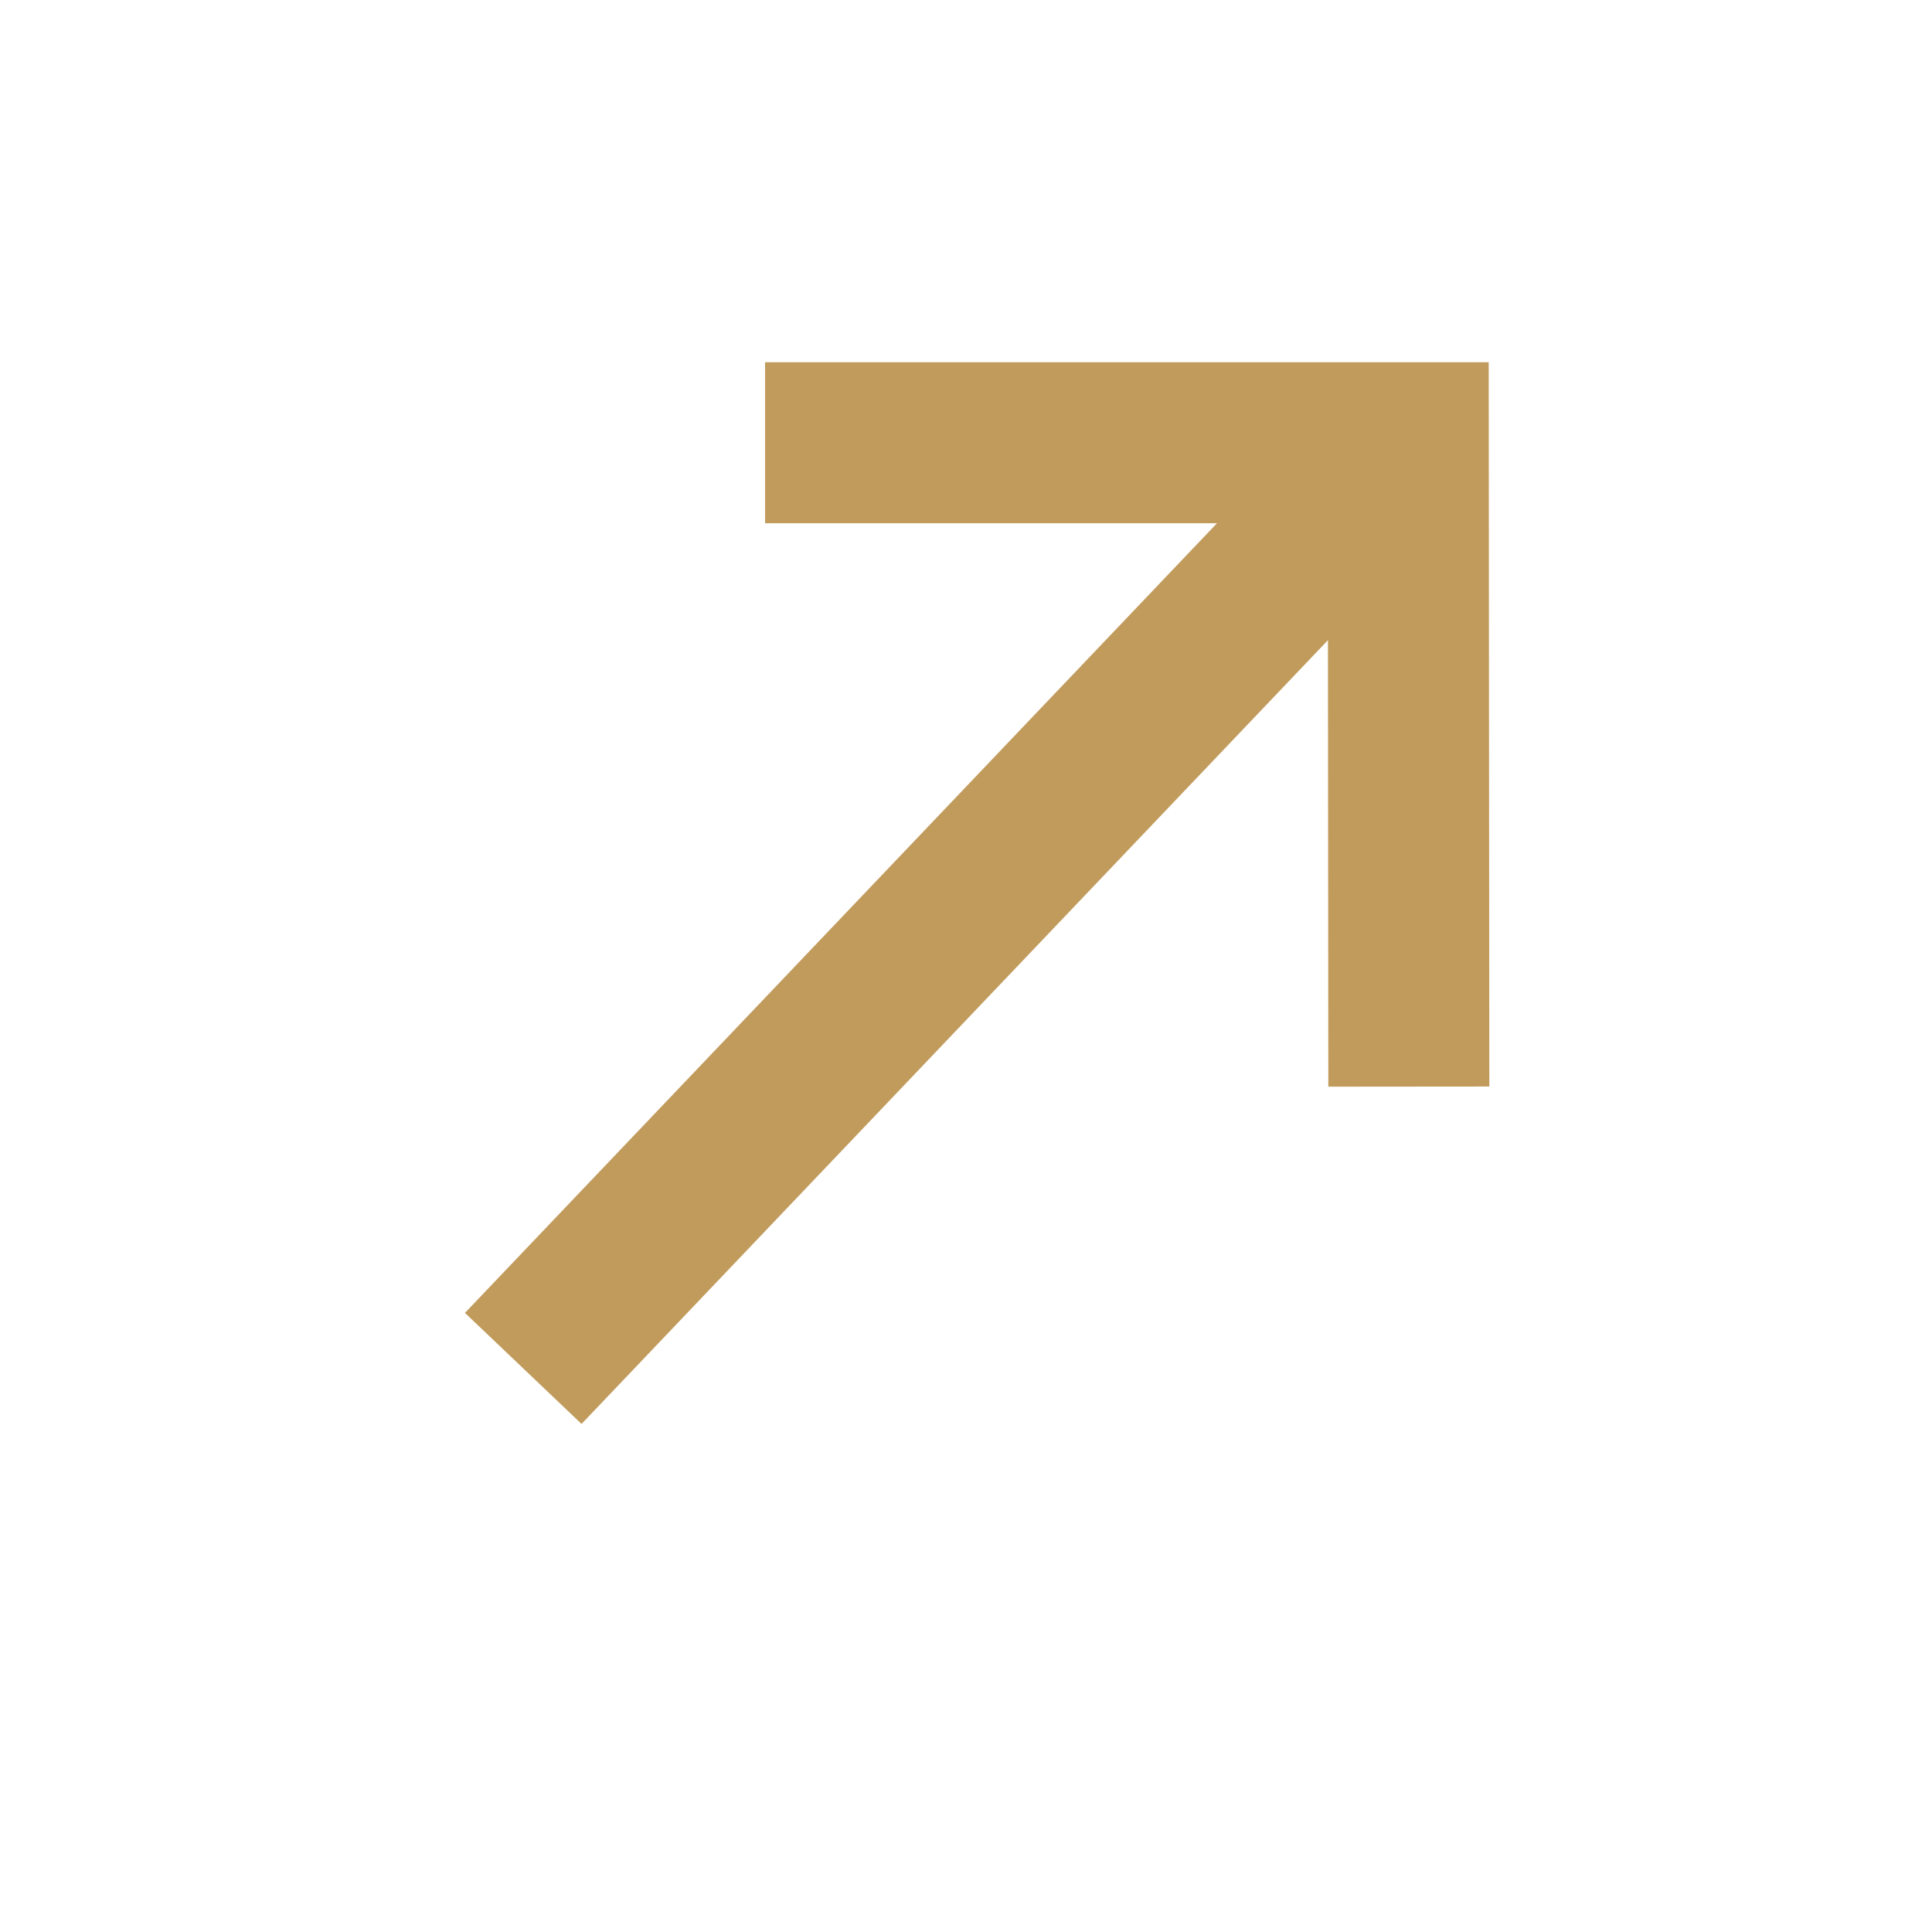 <svg width="24" height="24" viewBox="0 0 24 24" fill="none" xmlns="http://www.w3.org/2000/svg">
<g clip-path="url(#clip0_805_1970)">
<path d="M9.504 5.5L17.494 5.5L17.501 13.498" stroke="#C19B5C" stroke-width="2" stroke-miterlimit="10"/>
<path d="M16.568 6.427L6.5 16.999" stroke="#C19B5C" stroke-width="2" stroke-miterlimit="10"/>
</g>
<defs>
<clipPath id="clip0_805_1970">
<rect width="19.8" height="12.73" fill="white" transform="translate(0 14) rotate(-45)"/>
</clipPath>
</defs>
</svg>
